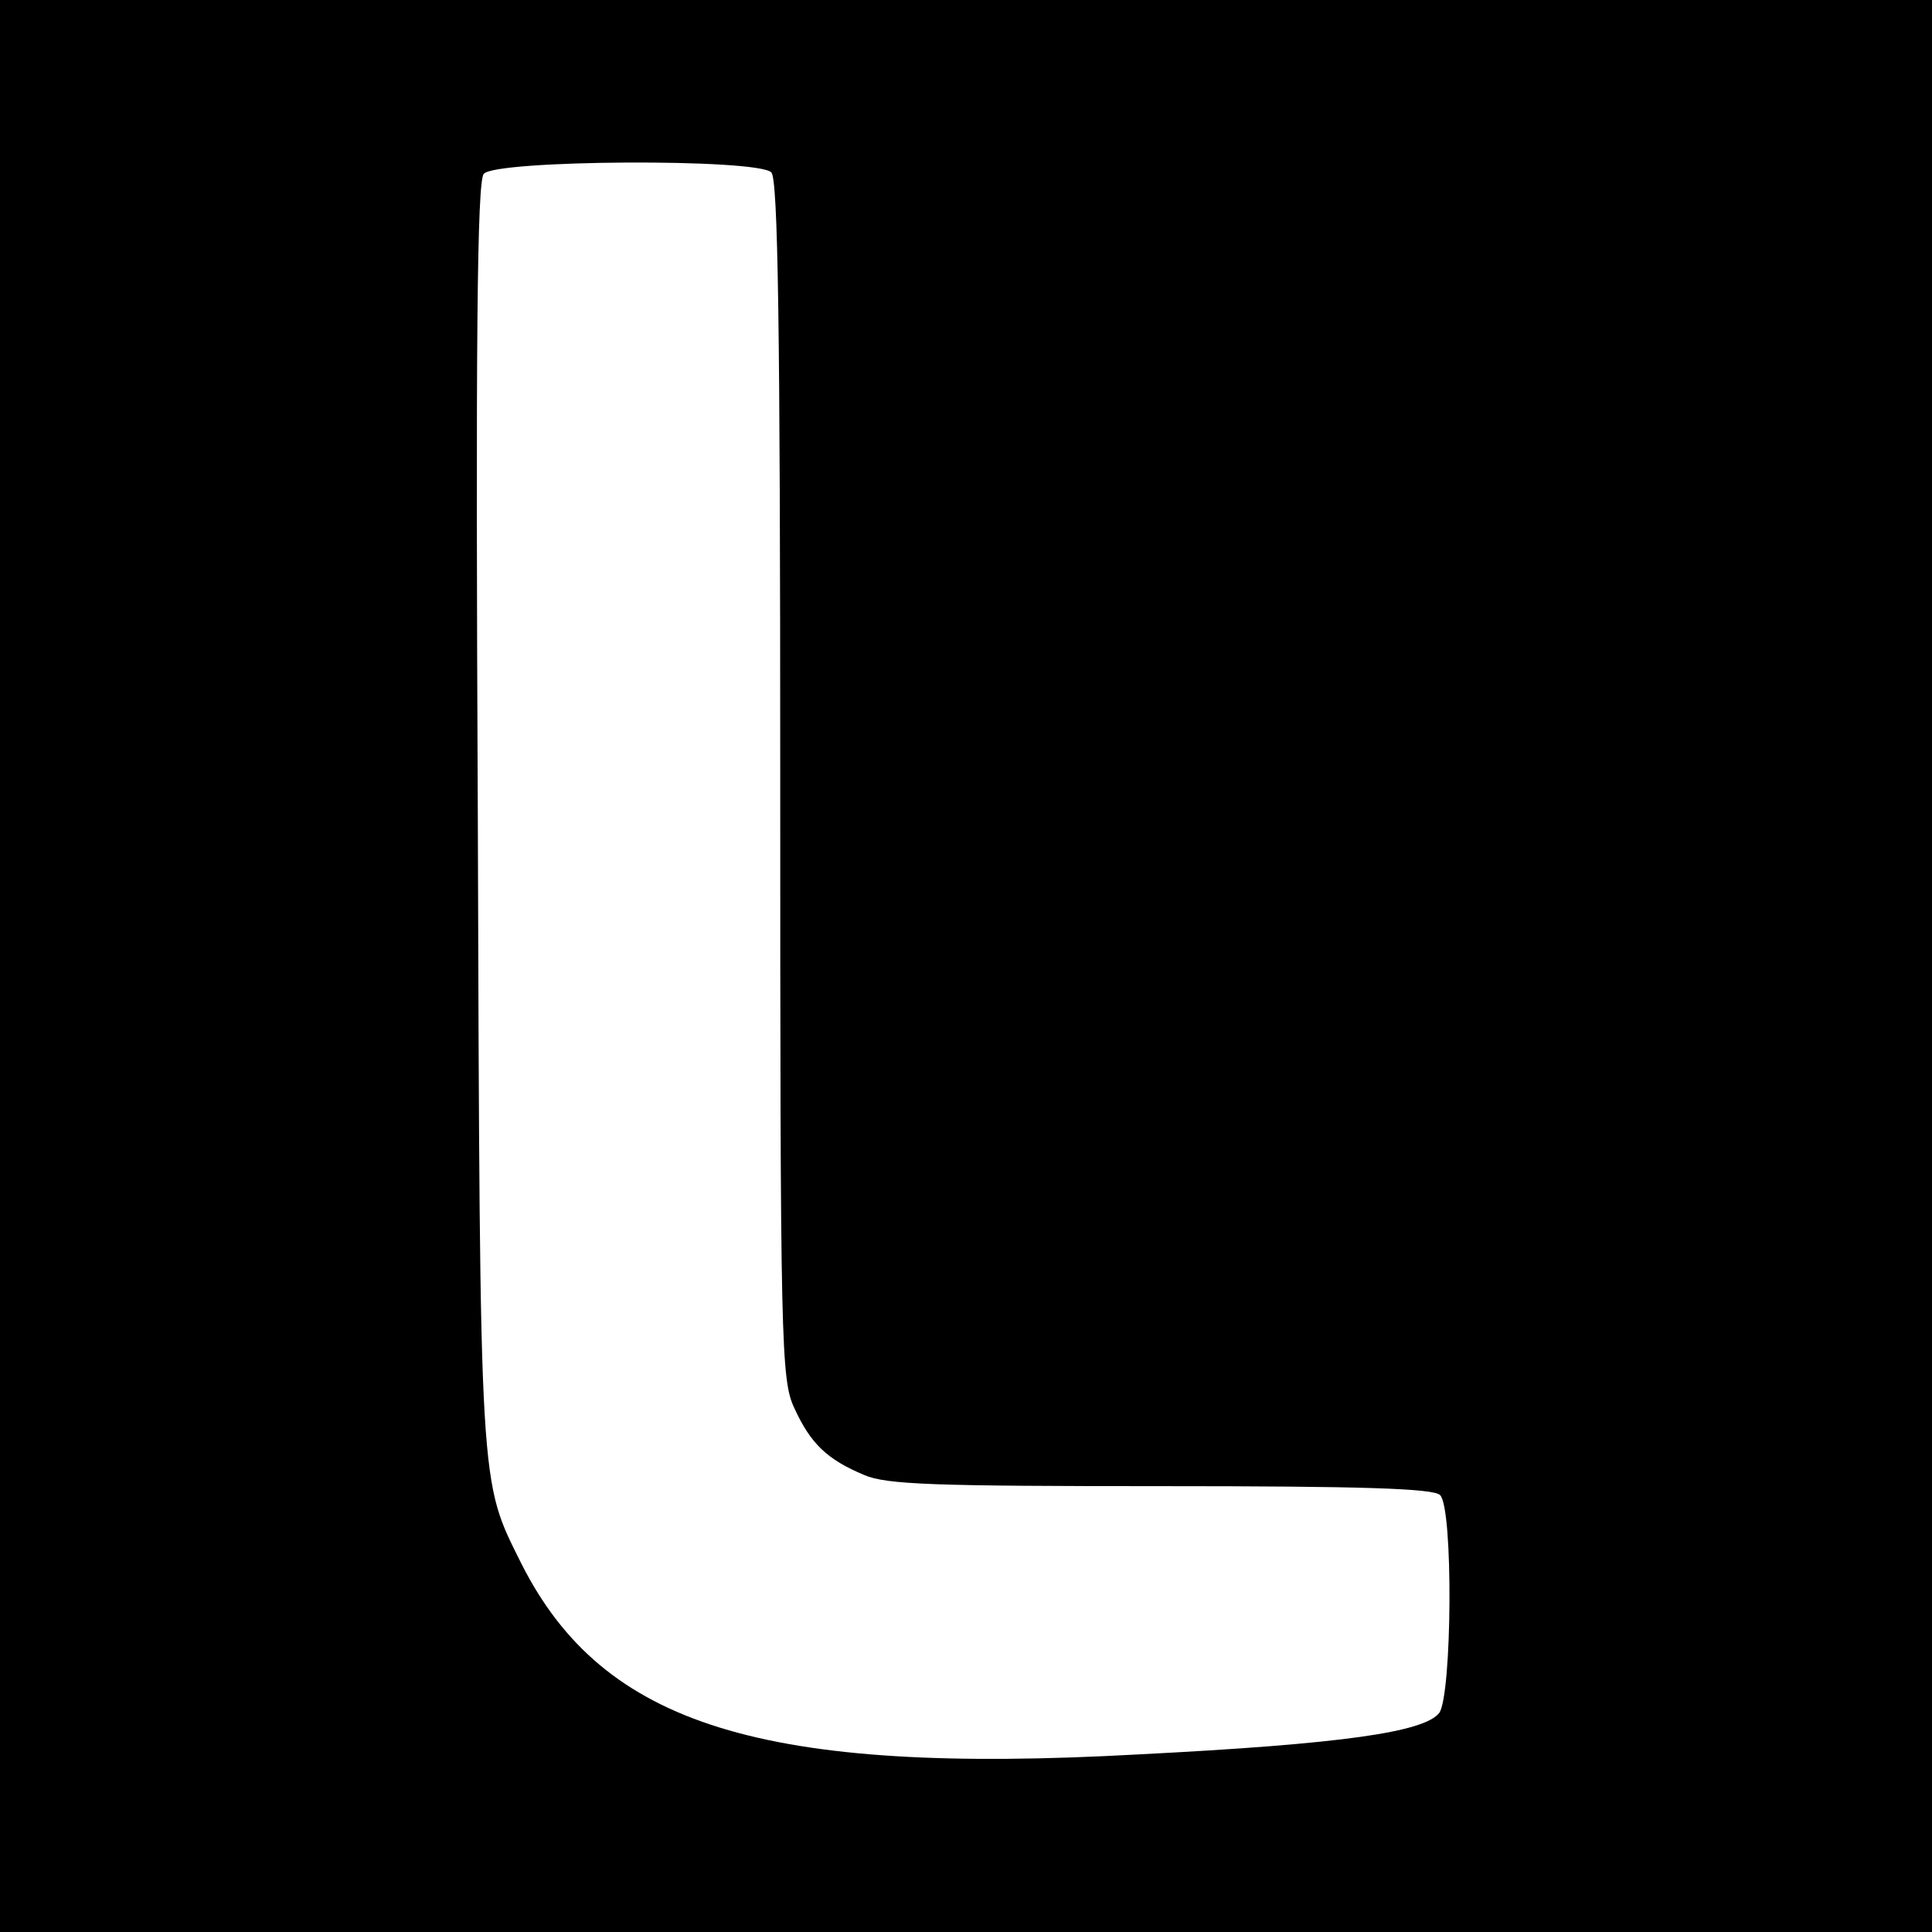 <?xml version="1.0" standalone="no"?>
<!DOCTYPE svg PUBLIC "-//W3C//DTD SVG 20010904//EN"
 "http://www.w3.org/TR/2001/REC-SVG-20010904/DTD/svg10.dtd">
<svg version="1.0" xmlns="http://www.w3.org/2000/svg"
 width="260pt" height="260pt" viewBox="0 0 260 260"
 preserveAspectRatio="xMidYMid meet">
<g transform="translate(0,260) scale(0.1,-0.1)"
fill="#000000" stroke="none">
<path d="M0 1300 l0 -1300 1300 0 1300 0 0 1300 0 1300 -1300 0 -1300 0 0
-1300z m1038 1068 c9 -9 12 -205 12 -817 0 -761 1 -808 19 -846 22 -48 44 -69
94 -90 30 -13 95 -15 400 -15 269 0 366 -3 375 -12 18 -18 16 -268 -1 -293
-20 -26 -130 -42 -405 -56 -506 -28 -720 39 -830 256 -57 115 -56 87 -59 1009
-3 633 -1 852 8 862 15 19 368 21 387 2z"/>
</g>
</svg>
